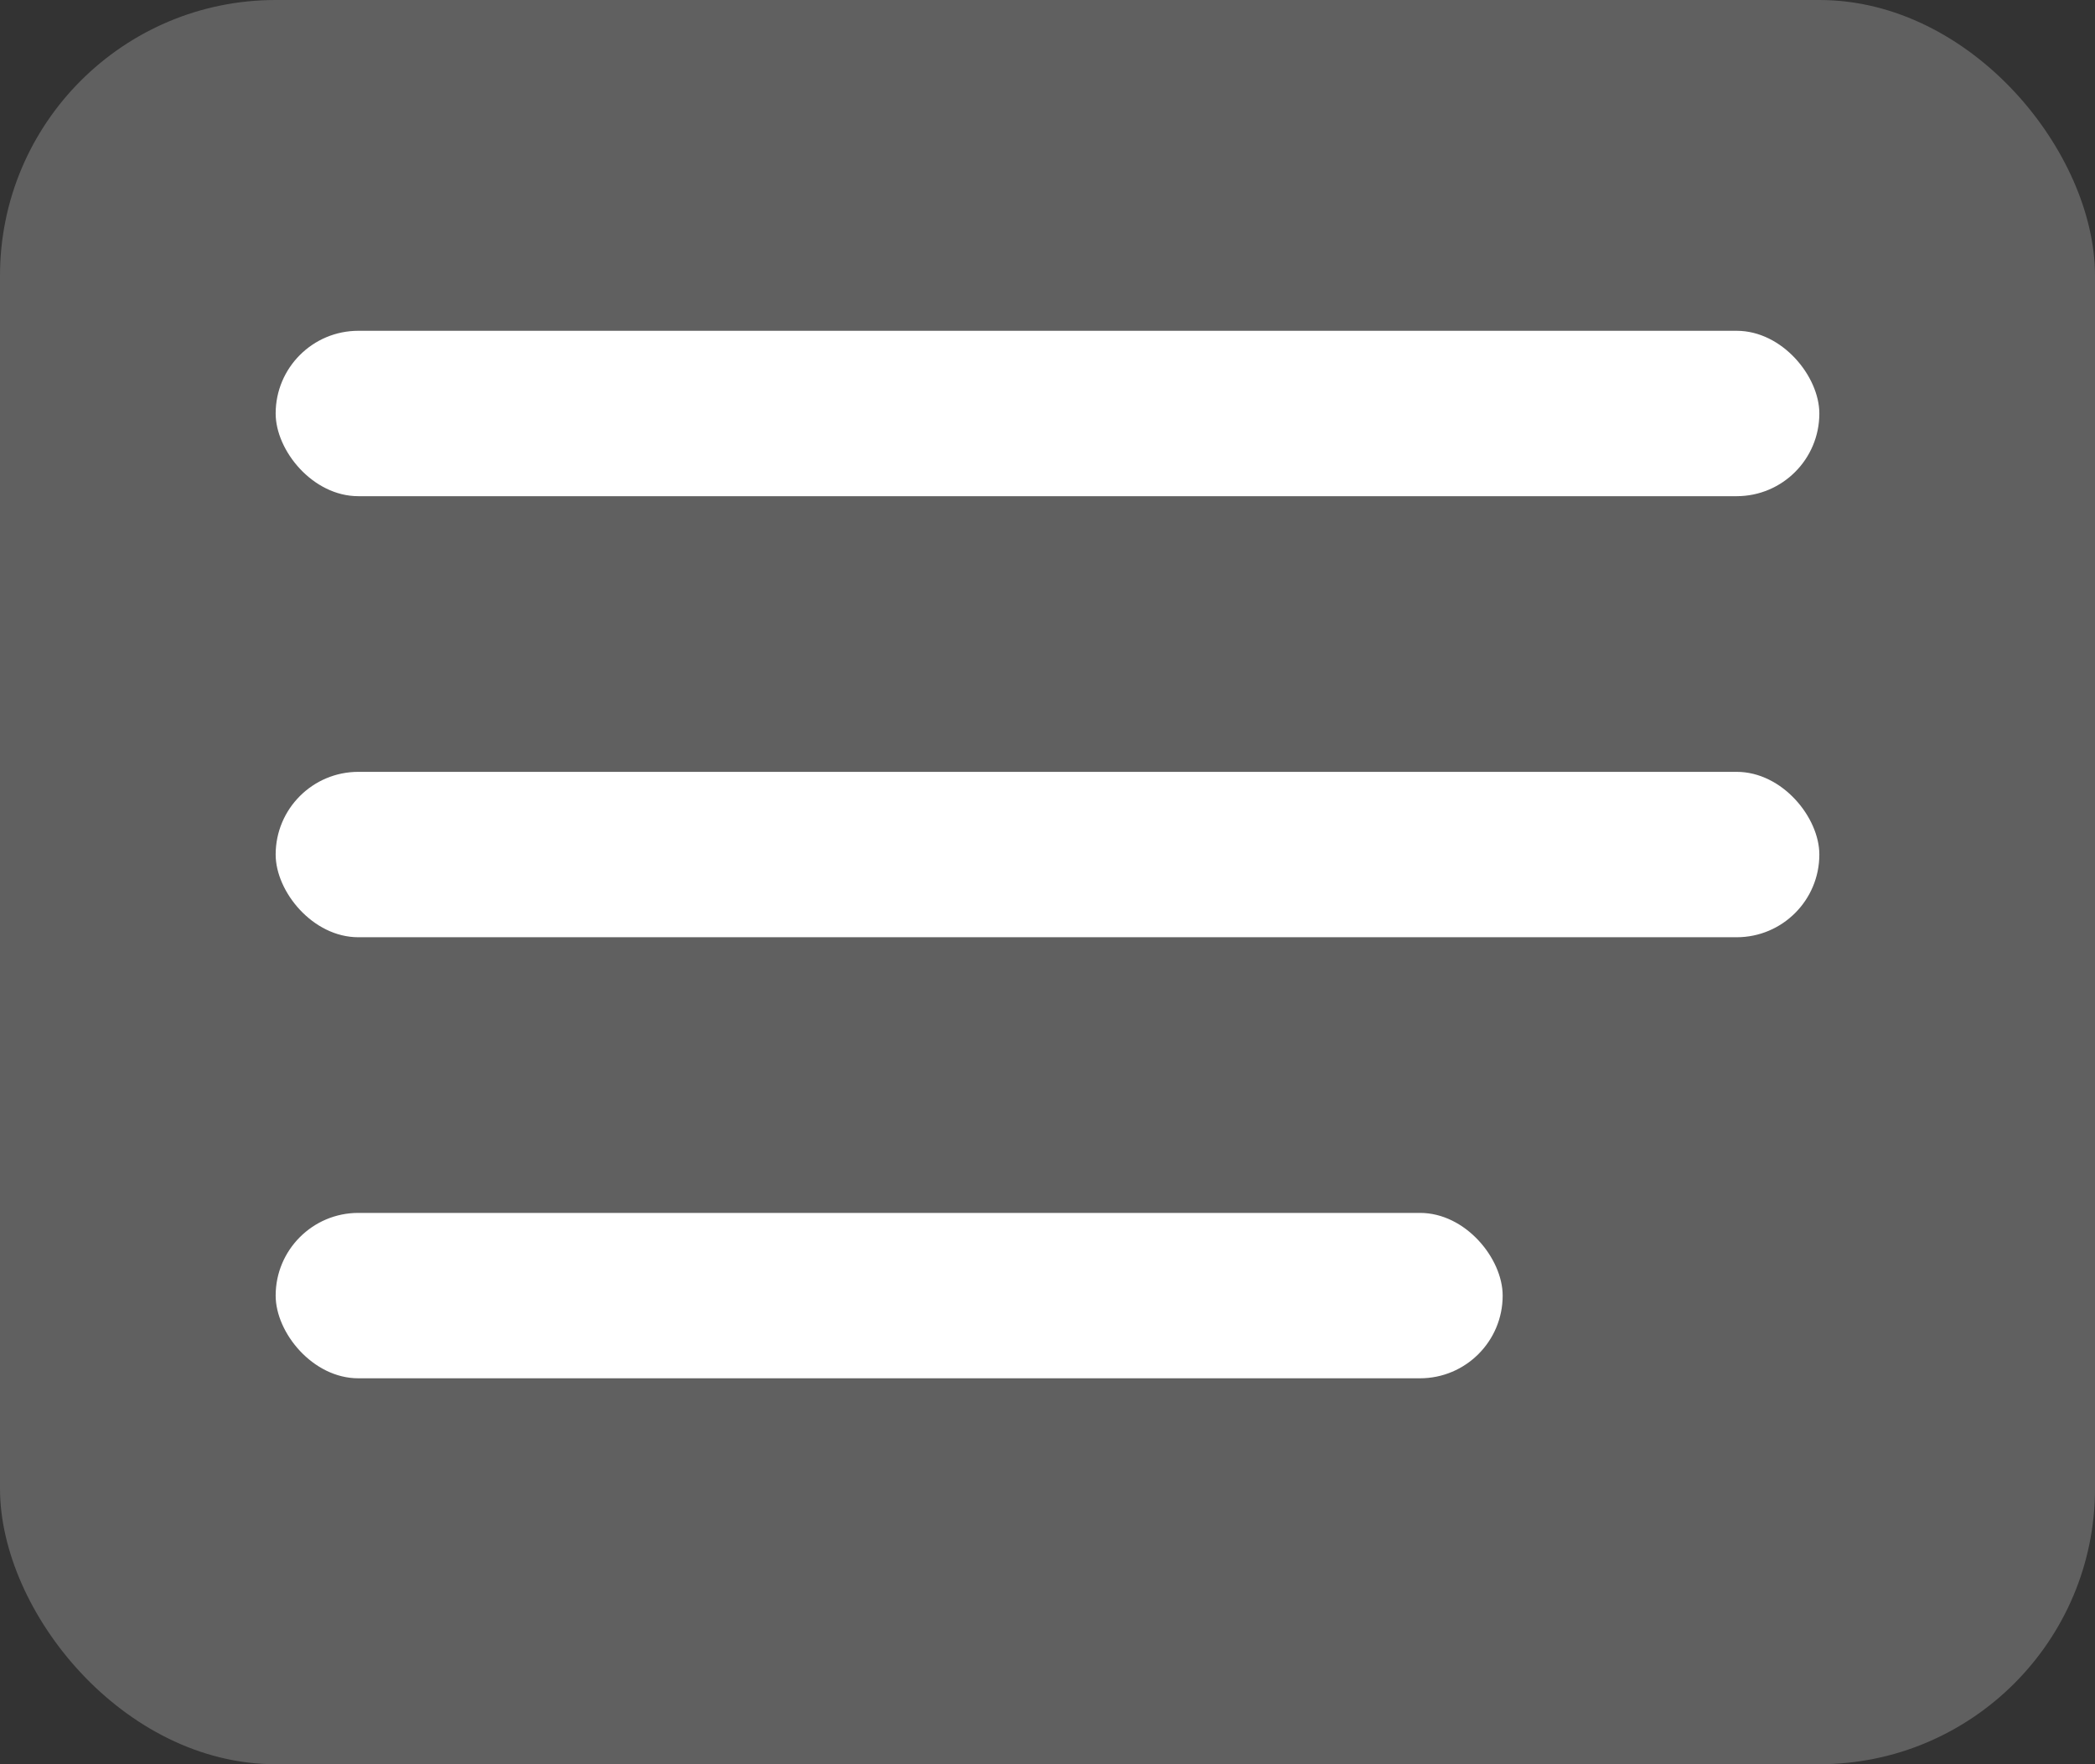 <svg width="38" height="32" viewBox="0 0 38 32" fill="none" xmlns="http://www.w3.org/2000/svg">
<rect x="0" y="0" width="38" height="32" fill="#333333" stroke="none"/>
<rect width="38" height="32" rx="5" fill="#606060"/>
<rect x="5" y="6" width="28" height="3" rx="1.5" fill="white"/>
<rect x="5" y="14" width="28" height="3" rx="1.5" fill="white"/>
<rect x="5" y="22" width="22.256" height="3" rx="1.5" fill="white"/>
</svg>
